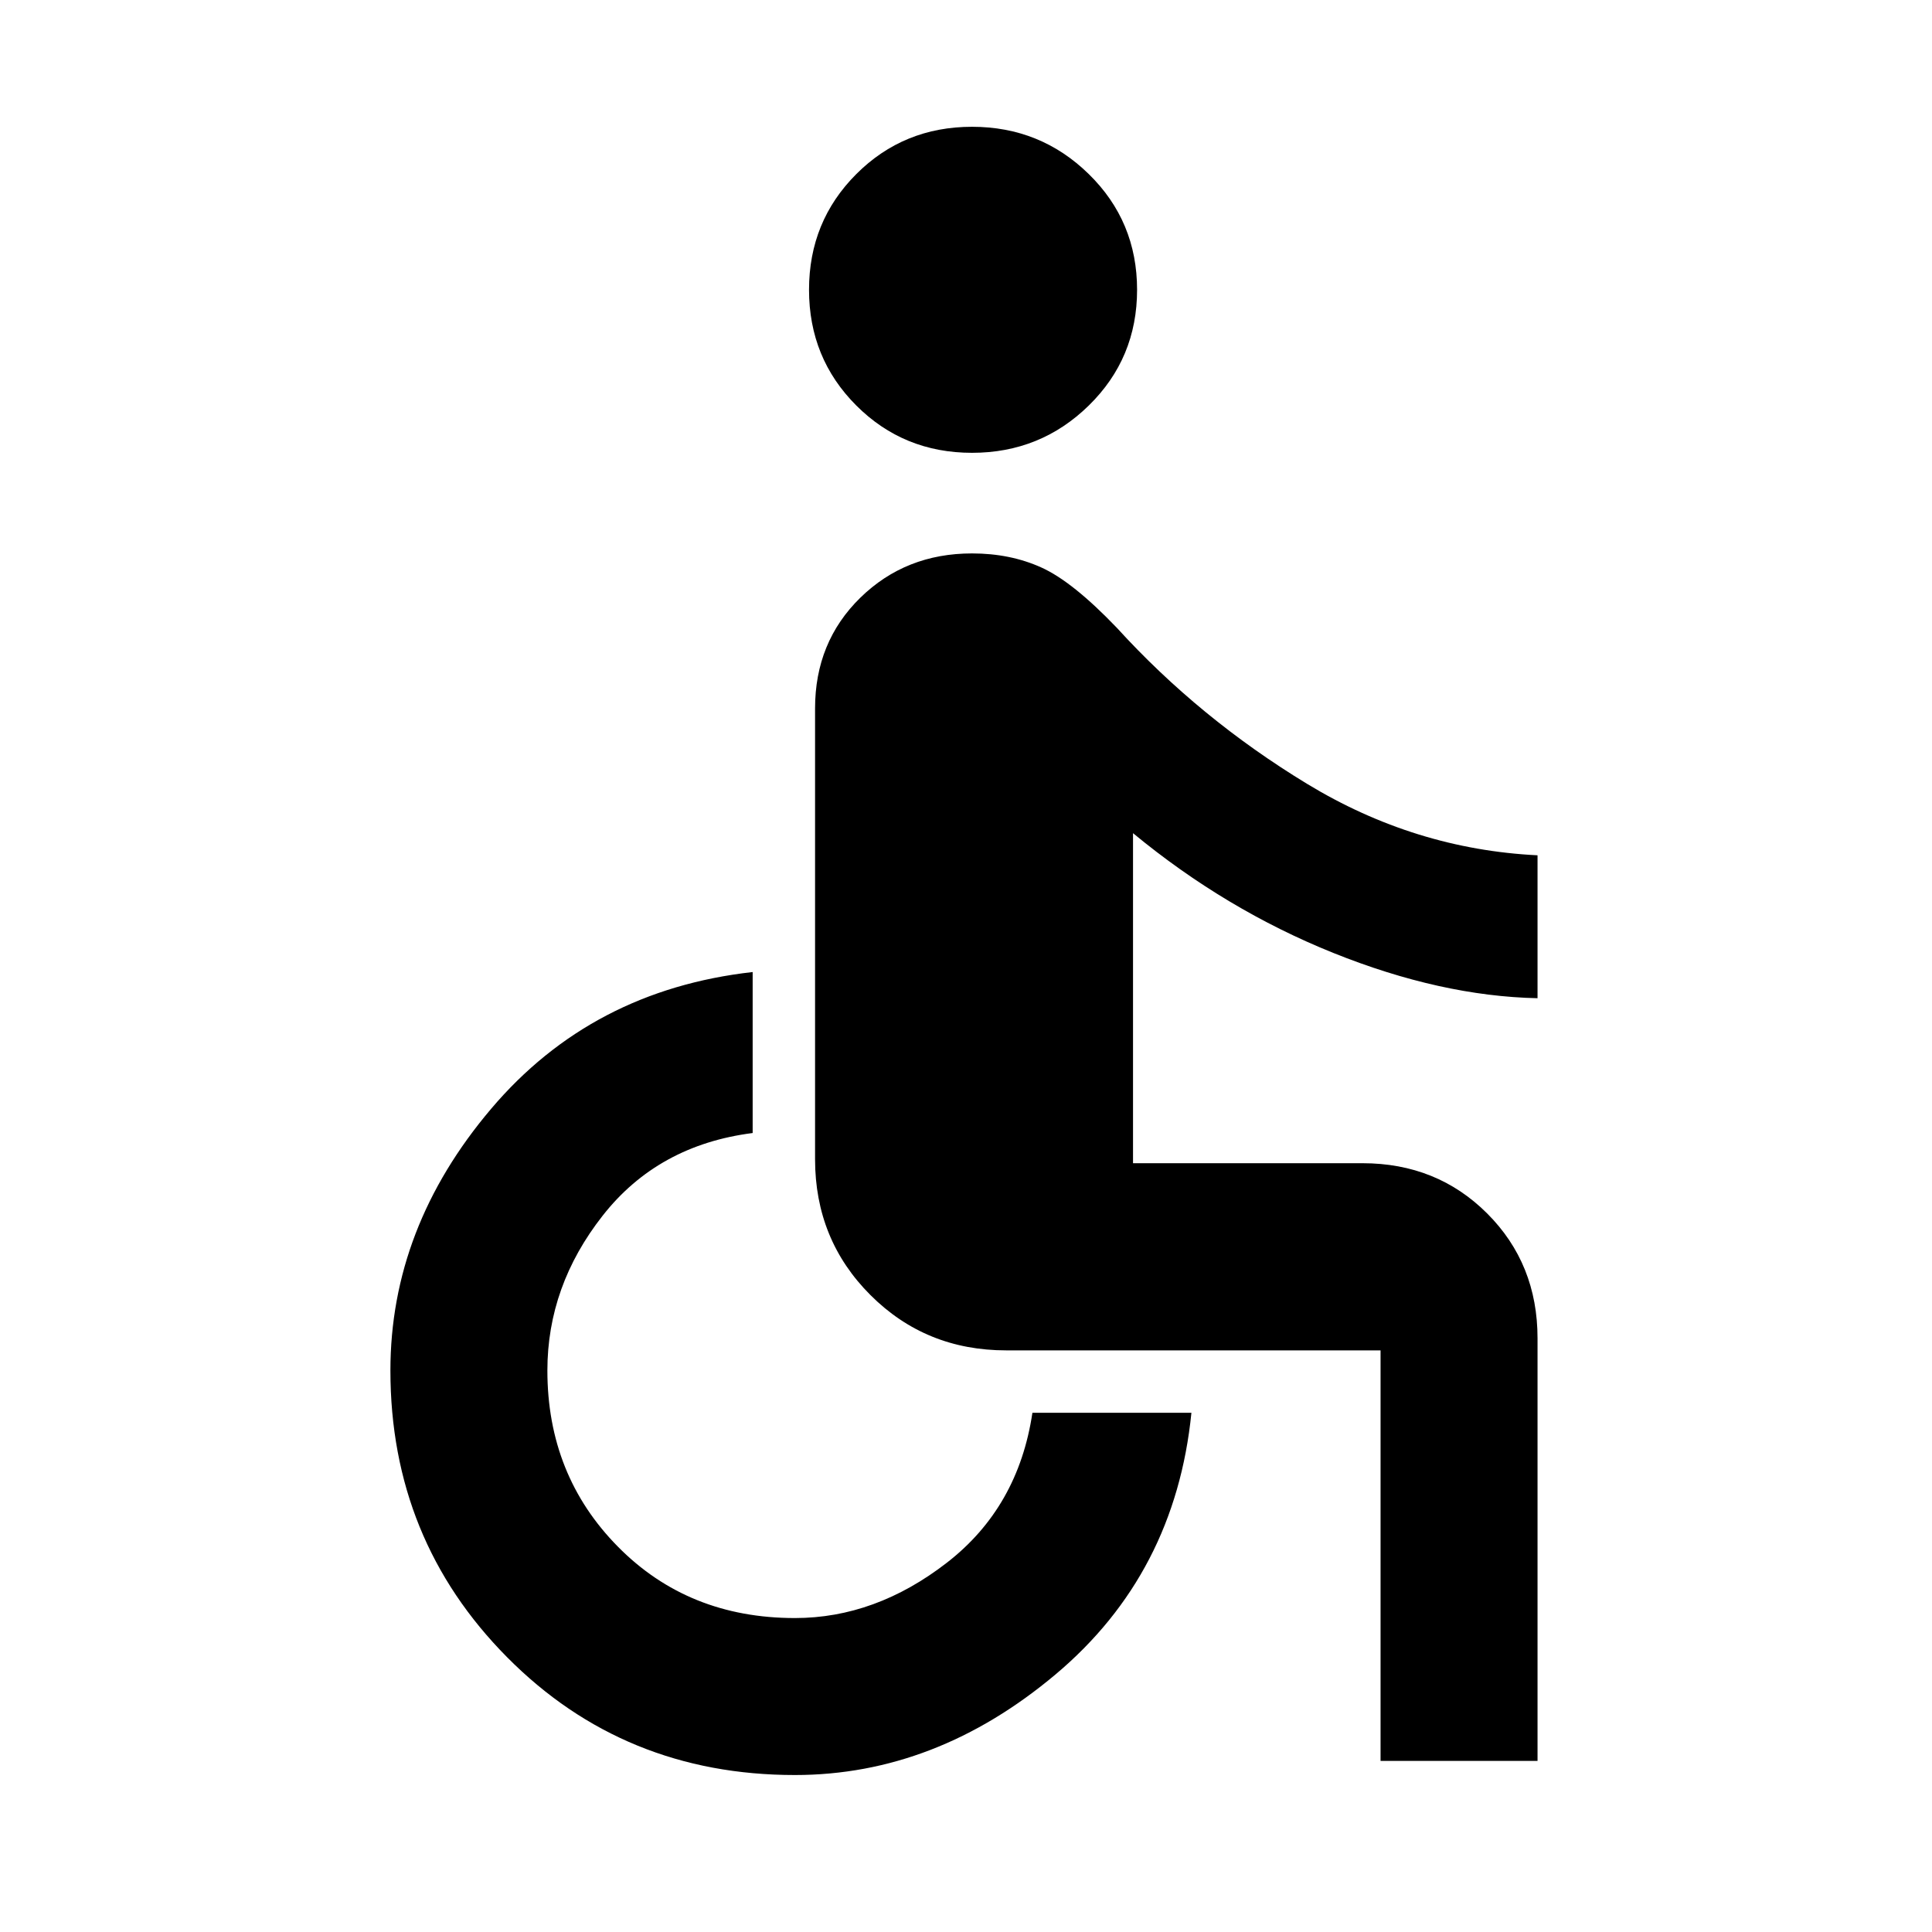 <svg xmlns="http://www.w3.org/2000/svg" height="40" width="40"><path d="M20.125 9.375Q18.708 9.375 17.729 8.396Q16.75 7.417 16.75 6Q16.75 4.583 17.729 3.604Q18.708 2.625 20.125 2.625Q21.542 2.625 22.542 3.604Q23.542 4.583 23.542 6Q23.542 7.417 22.542 8.396Q21.542 9.375 20.125 9.375ZM28.583 36.458V27.958Q28.583 27.958 28.583 27.958Q28.583 27.958 28.583 27.958H20.833Q19.167 27.958 18.021 26.812Q16.875 25.667 16.875 24V14.667Q16.875 13.292 17.812 12.375Q18.75 11.458 20.125 11.458Q20.917 11.458 21.562 11.75Q22.208 12.042 23.125 13Q24.833 14.875 27.062 16.229Q29.292 17.583 31.833 17.708V20.667Q29.833 20.625 27.604 19.729Q25.375 18.833 23.458 17.25V24.083H28.208Q29.75 24.083 30.792 25.125Q31.833 26.167 31.833 27.708V36.458ZM16.458 36.75Q12.917 36.75 10.5 34.312Q8.083 31.875 8.083 28.375Q8.083 25.417 10.167 22.958Q12.25 20.5 15.583 20.125V23.458Q13.625 23.708 12.479 25.167Q11.333 26.625 11.333 28.375Q11.333 30.542 12.792 32.021Q14.25 33.5 16.458 33.5Q18.125 33.5 19.604 32.354Q21.083 31.208 21.375 29.25H24.667Q24.333 32.583 21.854 34.667Q19.375 36.75 16.458 36.75Z"/></svg>